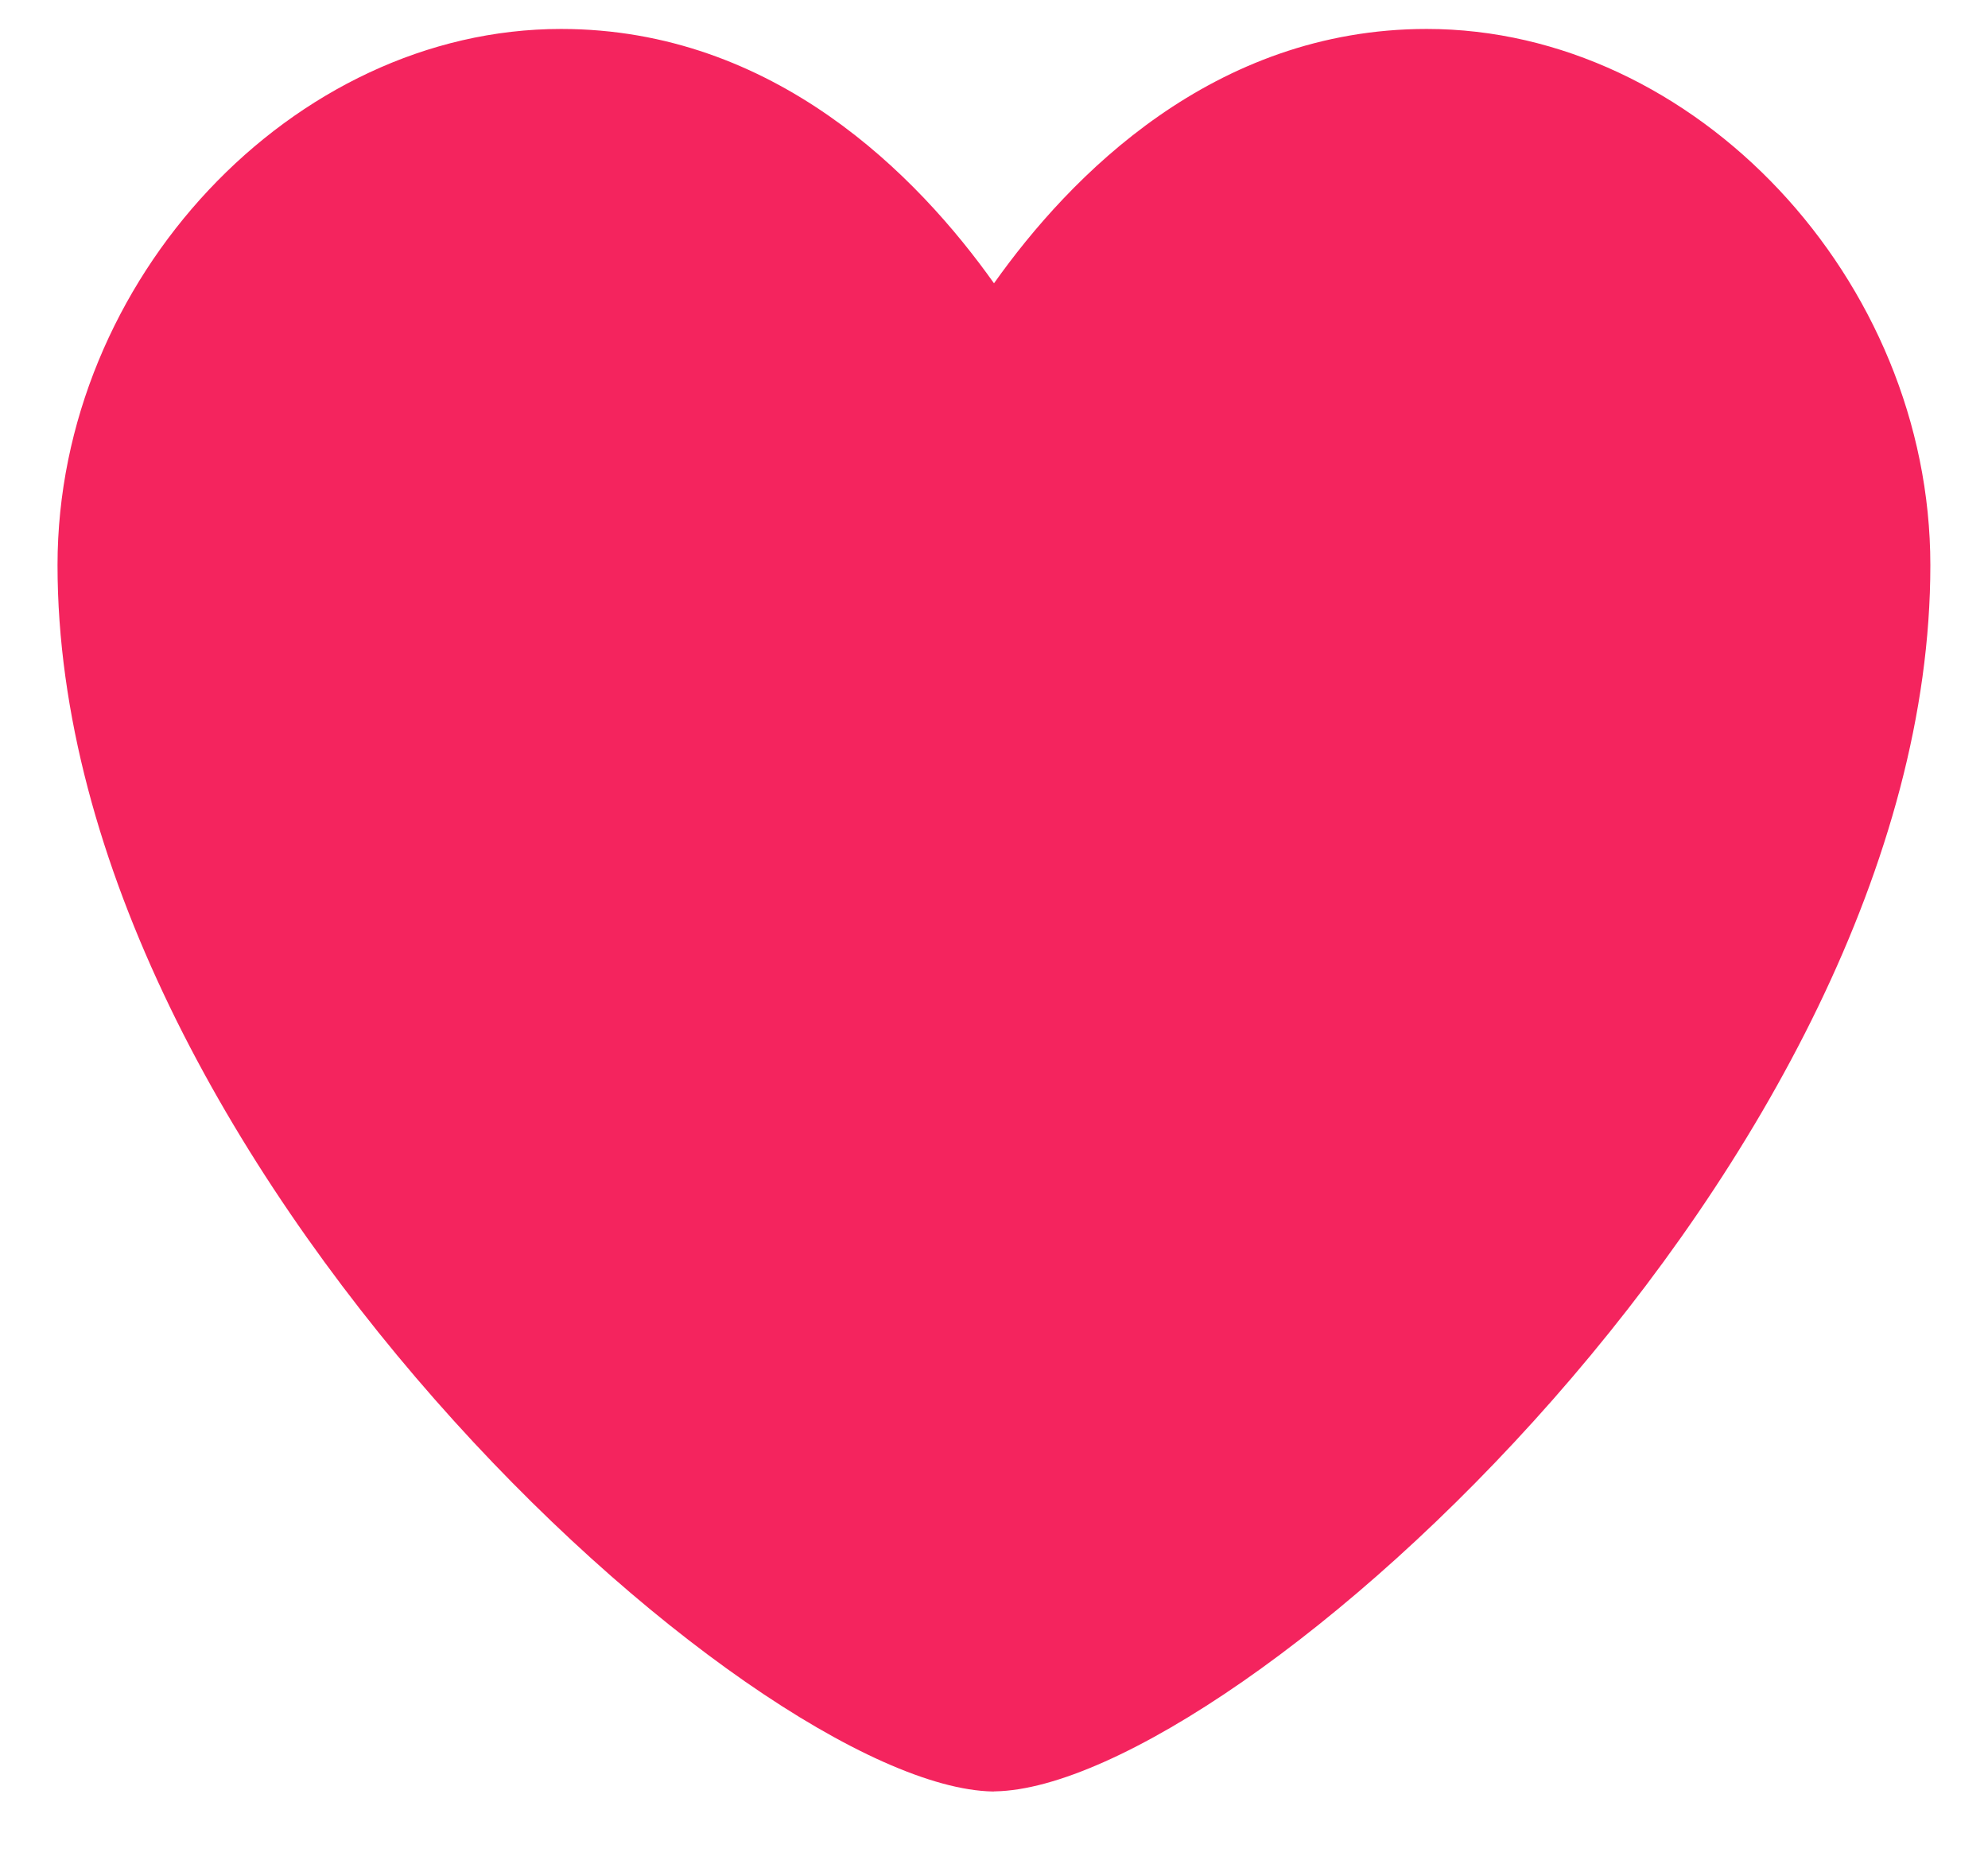 <svg width="16" height="15" viewBox="0 0 16 15" fill="none" xmlns="http://www.w3.org/2000/svg">
<path d="M8 14.418H7.99C6.053 14.382 0.463 9.332 0.463 4.548C0.463 2.25 2.357 0.233 4.515 0.233C6.233 0.233 7.388 1.418 8 2.28C8.61 1.419 9.765 0.233 11.483 0.233C13.643 0.233 15.536 2.25 15.536 4.549C15.536 9.331 9.946 14.382 8.009 14.417H8V14.418Z" fill="#F4245E"/>
</svg>
